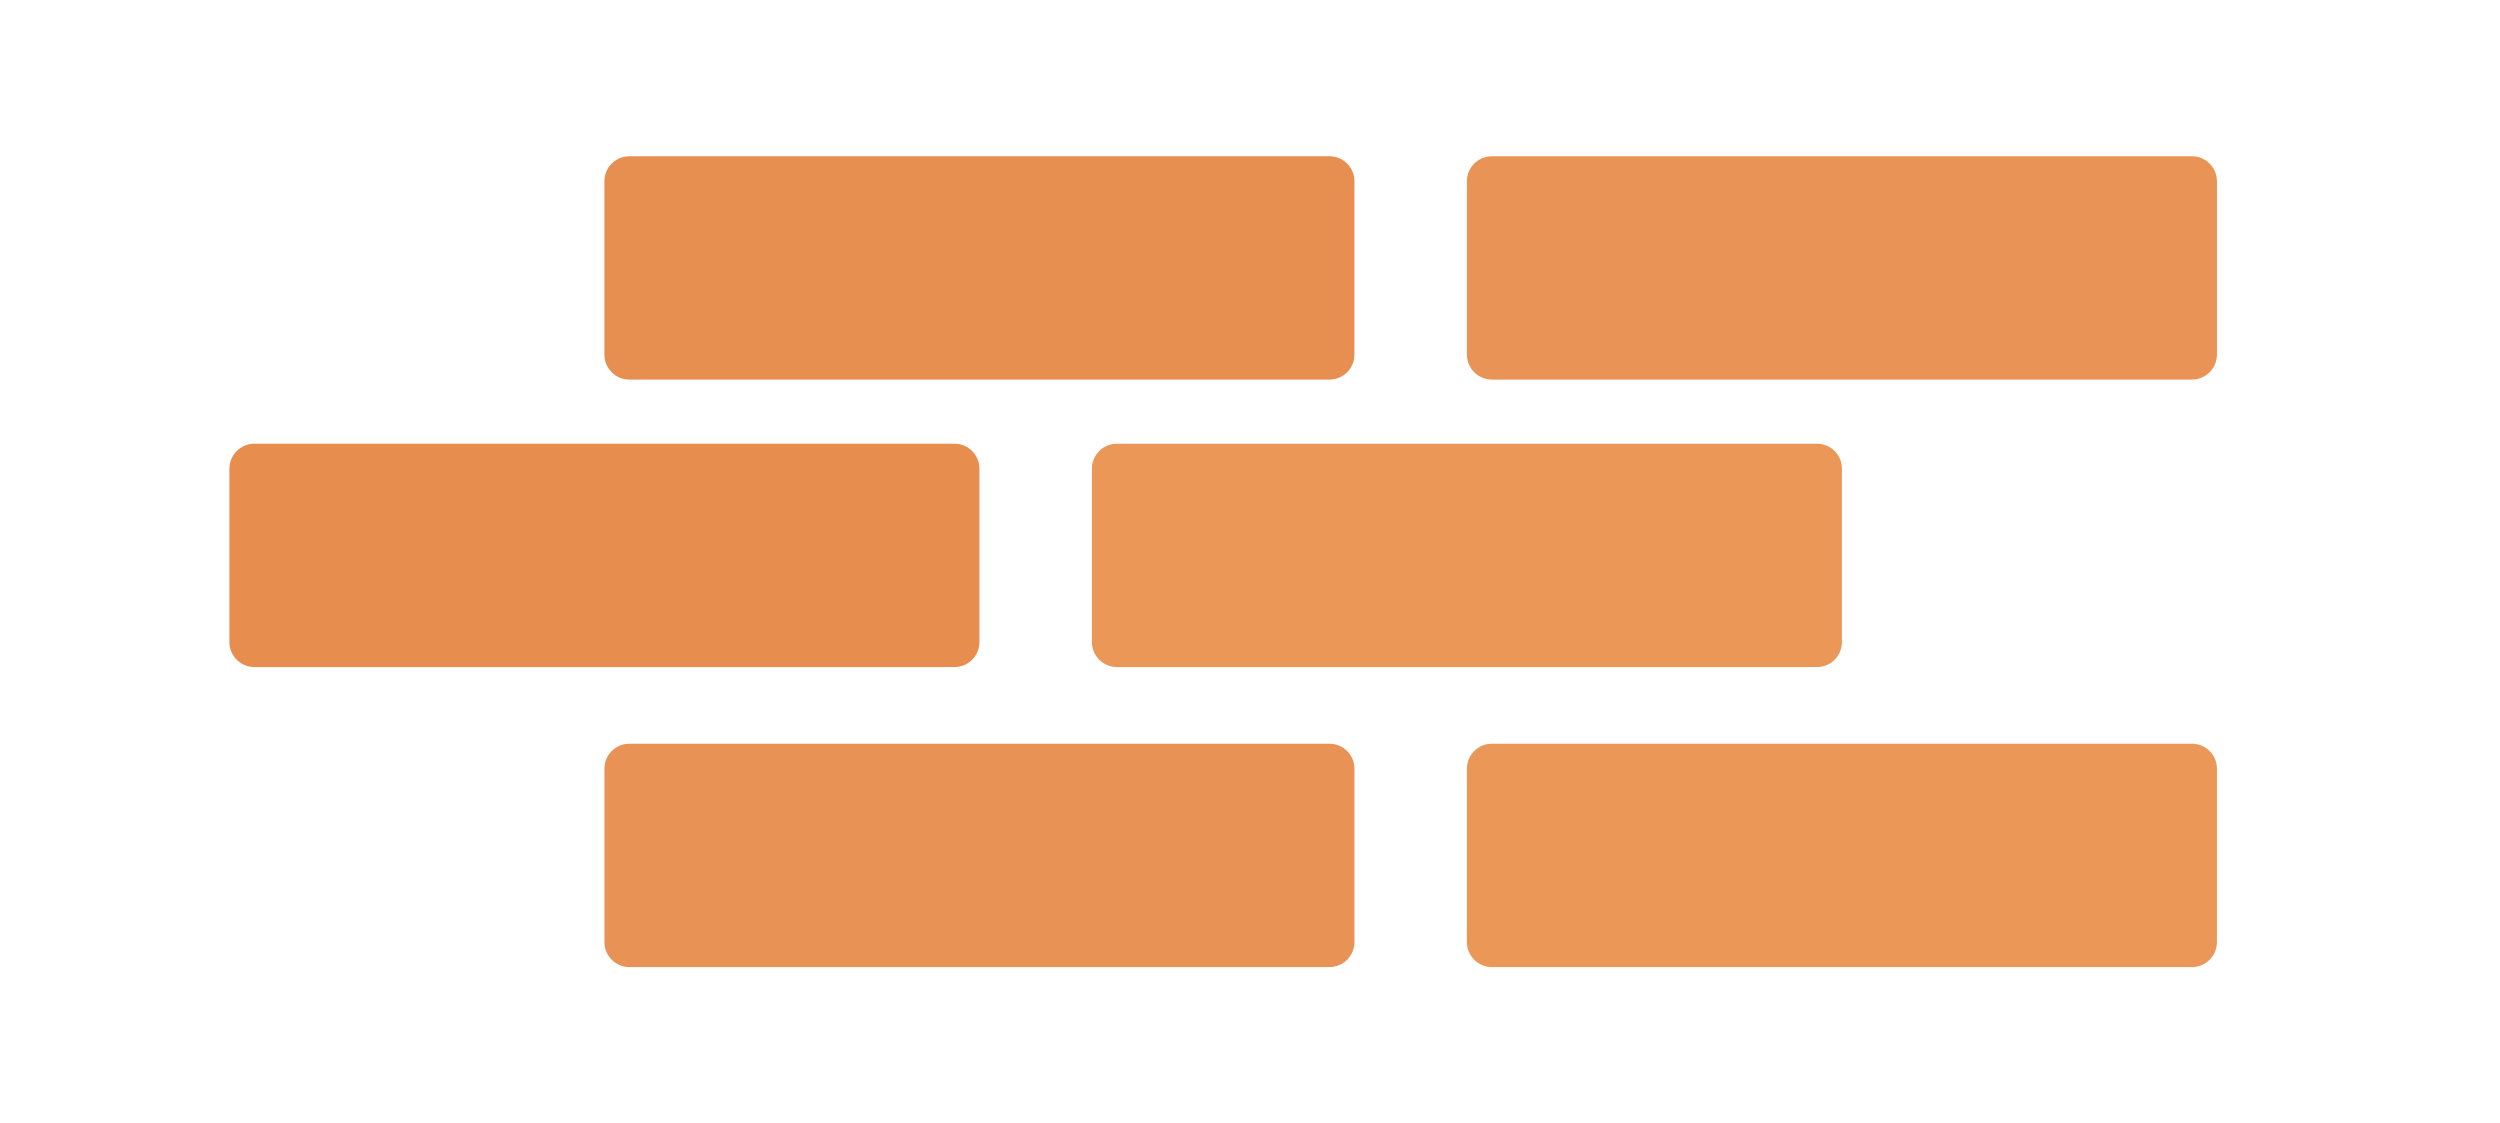 <?xml version="1.0" encoding="utf-8"?>
<!-- Generator: Adobe Illustrator 16.0.0, SVG Export Plug-In . SVG Version: 6.00 Build 0)  -->
<!DOCTYPE svg PUBLIC "-//W3C//DTD SVG 1.1//EN" "http://www.w3.org/Graphics/SVG/1.1/DTD/svg11.dtd">
<svg version="1.1" xmlns="http://www.w3.org/2000/svg" xmlns:xlink="http://www.w3.org/1999/xlink" x="0px" y="0px"
	 width="134.229px" height="60.313px" viewBox="0 0 134.229 60.313" enable-background="new 0 0 134.229 60.313"
	 xml:space="preserve">
<g id="圖層_1" display="none">
	<path display="inline" fill="#EA9B5F" d="M93.961,10.65c0,0.74-0.601,1.34-1.34,1.34h-37.59c-0.739,0-1.34-0.6-1.34-1.34V1.34
		c0-0.74,0.601-1.34,1.34-1.34h37.59c0.739,0,1.34,0.6,1.34,1.34V10.65z"/>
	<path display="inline" fill="#E99356" d="M67.786,27.429c0,0.74-0.601,1.34-1.34,1.34H28.857c-0.74,0-1.34-0.6-1.34-1.34v-9.311
		c0-0.74,0.6-1.34,1.34-1.34h37.589c0.739,0,1.34,0.6,1.34,1.34V27.429z"/>
	<path display="inline" fill="#E78E51" d="M114.095,27.429c0,0.74-0.601,1.34-1.34,1.34H75.166c-0.74,0-1.34-0.6-1.34-1.34v-9.311
		c0-0.74,0.6-1.34,1.34-1.34h37.589c0.739,0,1.34,0.6,1.34,1.34V27.429z"/>
	<path display="inline" fill="#E78F52" d="M40.27,42.866c0,0.74-0.601,1.34-1.34,1.34H1.34c-0.739,0-1.34-0.6-1.34-1.34v-9.311
		c0-0.74,0.601-1.34,1.34-1.34h37.59c0.739,0,1.34,0.6,1.34,1.34V42.866z"/>
	<path display="inline" fill="#EA9757" d="M87.92,42.866c0,0.74-0.6,1.34-1.34,1.34H48.992c-0.74,0-1.34-0.6-1.34-1.34v-9.311
		c0-0.74,0.6-1.34,1.34-1.34H86.58c0.74,0,1.34,0.6,1.34,1.34V42.866z"/>
	<path display="inline" fill="#E78D4D" d="M134.229,42.866c0,0.74-0.6,1.34-1.34,1.34H95.301c-0.74,0-1.34-0.6-1.34-1.34v-9.311
		c0-0.74,0.6-1.34,1.34-1.34h37.588c0.74,0,1.34,0.6,1.34,1.34V42.866z"/>
	<path display="inline" fill="#EA9757" d="M67.786,58.973c0,0.74-0.601,1.34-1.34,1.34H28.857c-0.74,0-1.34-0.6-1.34-1.34v-9.311
		c0-0.74,0.6-1.34,1.34-1.34h37.589c0.739,0,1.34,0.6,1.34,1.34V58.973z"/>
	<path display="inline" fill="#E89256" d="M114.095,58.973c0,0.74-0.601,1.34-1.34,1.34H75.166c-0.74,0-1.34-0.6-1.34-1.34v-9.311
		c0-0.74,0.6-1.34,1.34-1.34h37.589c0.739,0,1.34,0.6,1.34,1.34V58.973z"/>
</g>
<g id="圖層_2" display="none">
	<path display="inline" fill="#EA9B5F" d="M93.241,10.65c0,0.74-0.6,1.34-1.34,1.34H54.314c-0.74,0-1.34-0.6-1.34-1.34V1.34
		c0-0.74,0.6-1.34,1.34-1.34h37.587c0.74,0,1.34,0.6,1.34,1.34V10.65z"/>
	<path display="inline" fill="#E99356" d="M67.068,27.429c0,0.74-0.6,1.34-1.34,1.34H28.139c-0.739,0-1.34-0.6-1.34-1.34v-9.311
		c0-0.74,0.601-1.34,1.34-1.34h37.589c0.74,0,1.34,0.6,1.34,1.34V27.429z"/>
	<path display="inline" fill="#EA9757" d="M87.202,42.865c0,0.74-0.6,1.34-1.34,1.34H48.273c-0.739,0-1.34-0.6-1.34-1.34v-9.311
		c0-0.74,0.601-1.34,1.34-1.34h37.589c0.74,0,1.34,0.6,1.34,1.34V42.865z"/>
	<path display="inline" fill="#EA9757" d="M67.068,58.972c0,0.74-0.6,1.34-1.34,1.34H28.139c-0.739,0-1.34-0.6-1.34-1.34v-9.311
		c0-0.74,0.601-1.34,1.34-1.34h37.589c0.74,0,1.34,0.6,1.34,1.34V58.972z"/>
	<path display="inline" fill="#E89256" d="M113.376,58.972c0,0.74-0.6,1.34-1.34,1.34H74.448c-0.74,0-1.34-0.6-1.34-1.34v-9.311
		c0-0.74,0.6-1.34,1.34-1.34h37.588c0.74,0,1.34,0.6,1.34,1.34V58.972z"/>
</g>
<g id="圖層_3">
	<path fill="#E99356" d="M78.761,19.04c0,0.74,0.601,1.34,1.34,1.34h37.59c0.739,0,1.34-0.6,1.34-1.34v-9.31
		c0-0.74-0.601-1.34-1.34-1.34h-37.59c-0.739,0-1.34,0.6-1.34,1.34V19.04z"/>
	<path fill="#E78E51" d="M32.452,19.04c0,0.74,0.601,1.34,1.34,1.34h37.59c0.739,0,1.34-0.6,1.34-1.34v-9.31
		c0-0.74-0.601-1.34-1.34-1.34h-37.59c-0.739,0-1.34,0.6-1.34,1.34V19.04z"/>
	<path fill="#EA9757" d="M58.627,34.475c0,0.74,0.601,1.34,1.34,1.34h37.589c0.74,0,1.34-0.6,1.34-1.34v-9.311
		c0-0.74-0.6-1.34-1.34-1.34H59.967c-0.739,0-1.34,0.6-1.34,1.34V34.475z"/>
	<path fill="#E78D4D" d="M12.318,34.475c0,0.74,0.601,1.34,1.34,1.34h37.589c0.74,0,1.34-0.6,1.34-1.34v-9.311
		c0-0.74-0.6-1.34-1.34-1.34H13.658c-0.739,0-1.34,0.6-1.34,1.34V34.475z"/>
	<path fill="#EA9757" d="M78.761,50.583c0,0.74,0.601,1.34,1.34,1.34h37.59c0.739,0,1.34-0.6,1.34-1.34v-9.311
		c0-0.74-0.601-1.34-1.34-1.34h-37.59c-0.739,0-1.34,0.6-1.34,1.34V50.583z"/>
	<path fill="#E89256" d="M32.452,50.583c0,0.74,0.601,1.34,1.34,1.34h37.59c0.739,0,1.34-0.6,1.34-1.34v-9.311
		c0-0.74-0.601-1.34-1.34-1.34h-37.59c-0.739,0-1.34,0.6-1.34,1.34V50.583z"/>
</g>
</svg>
